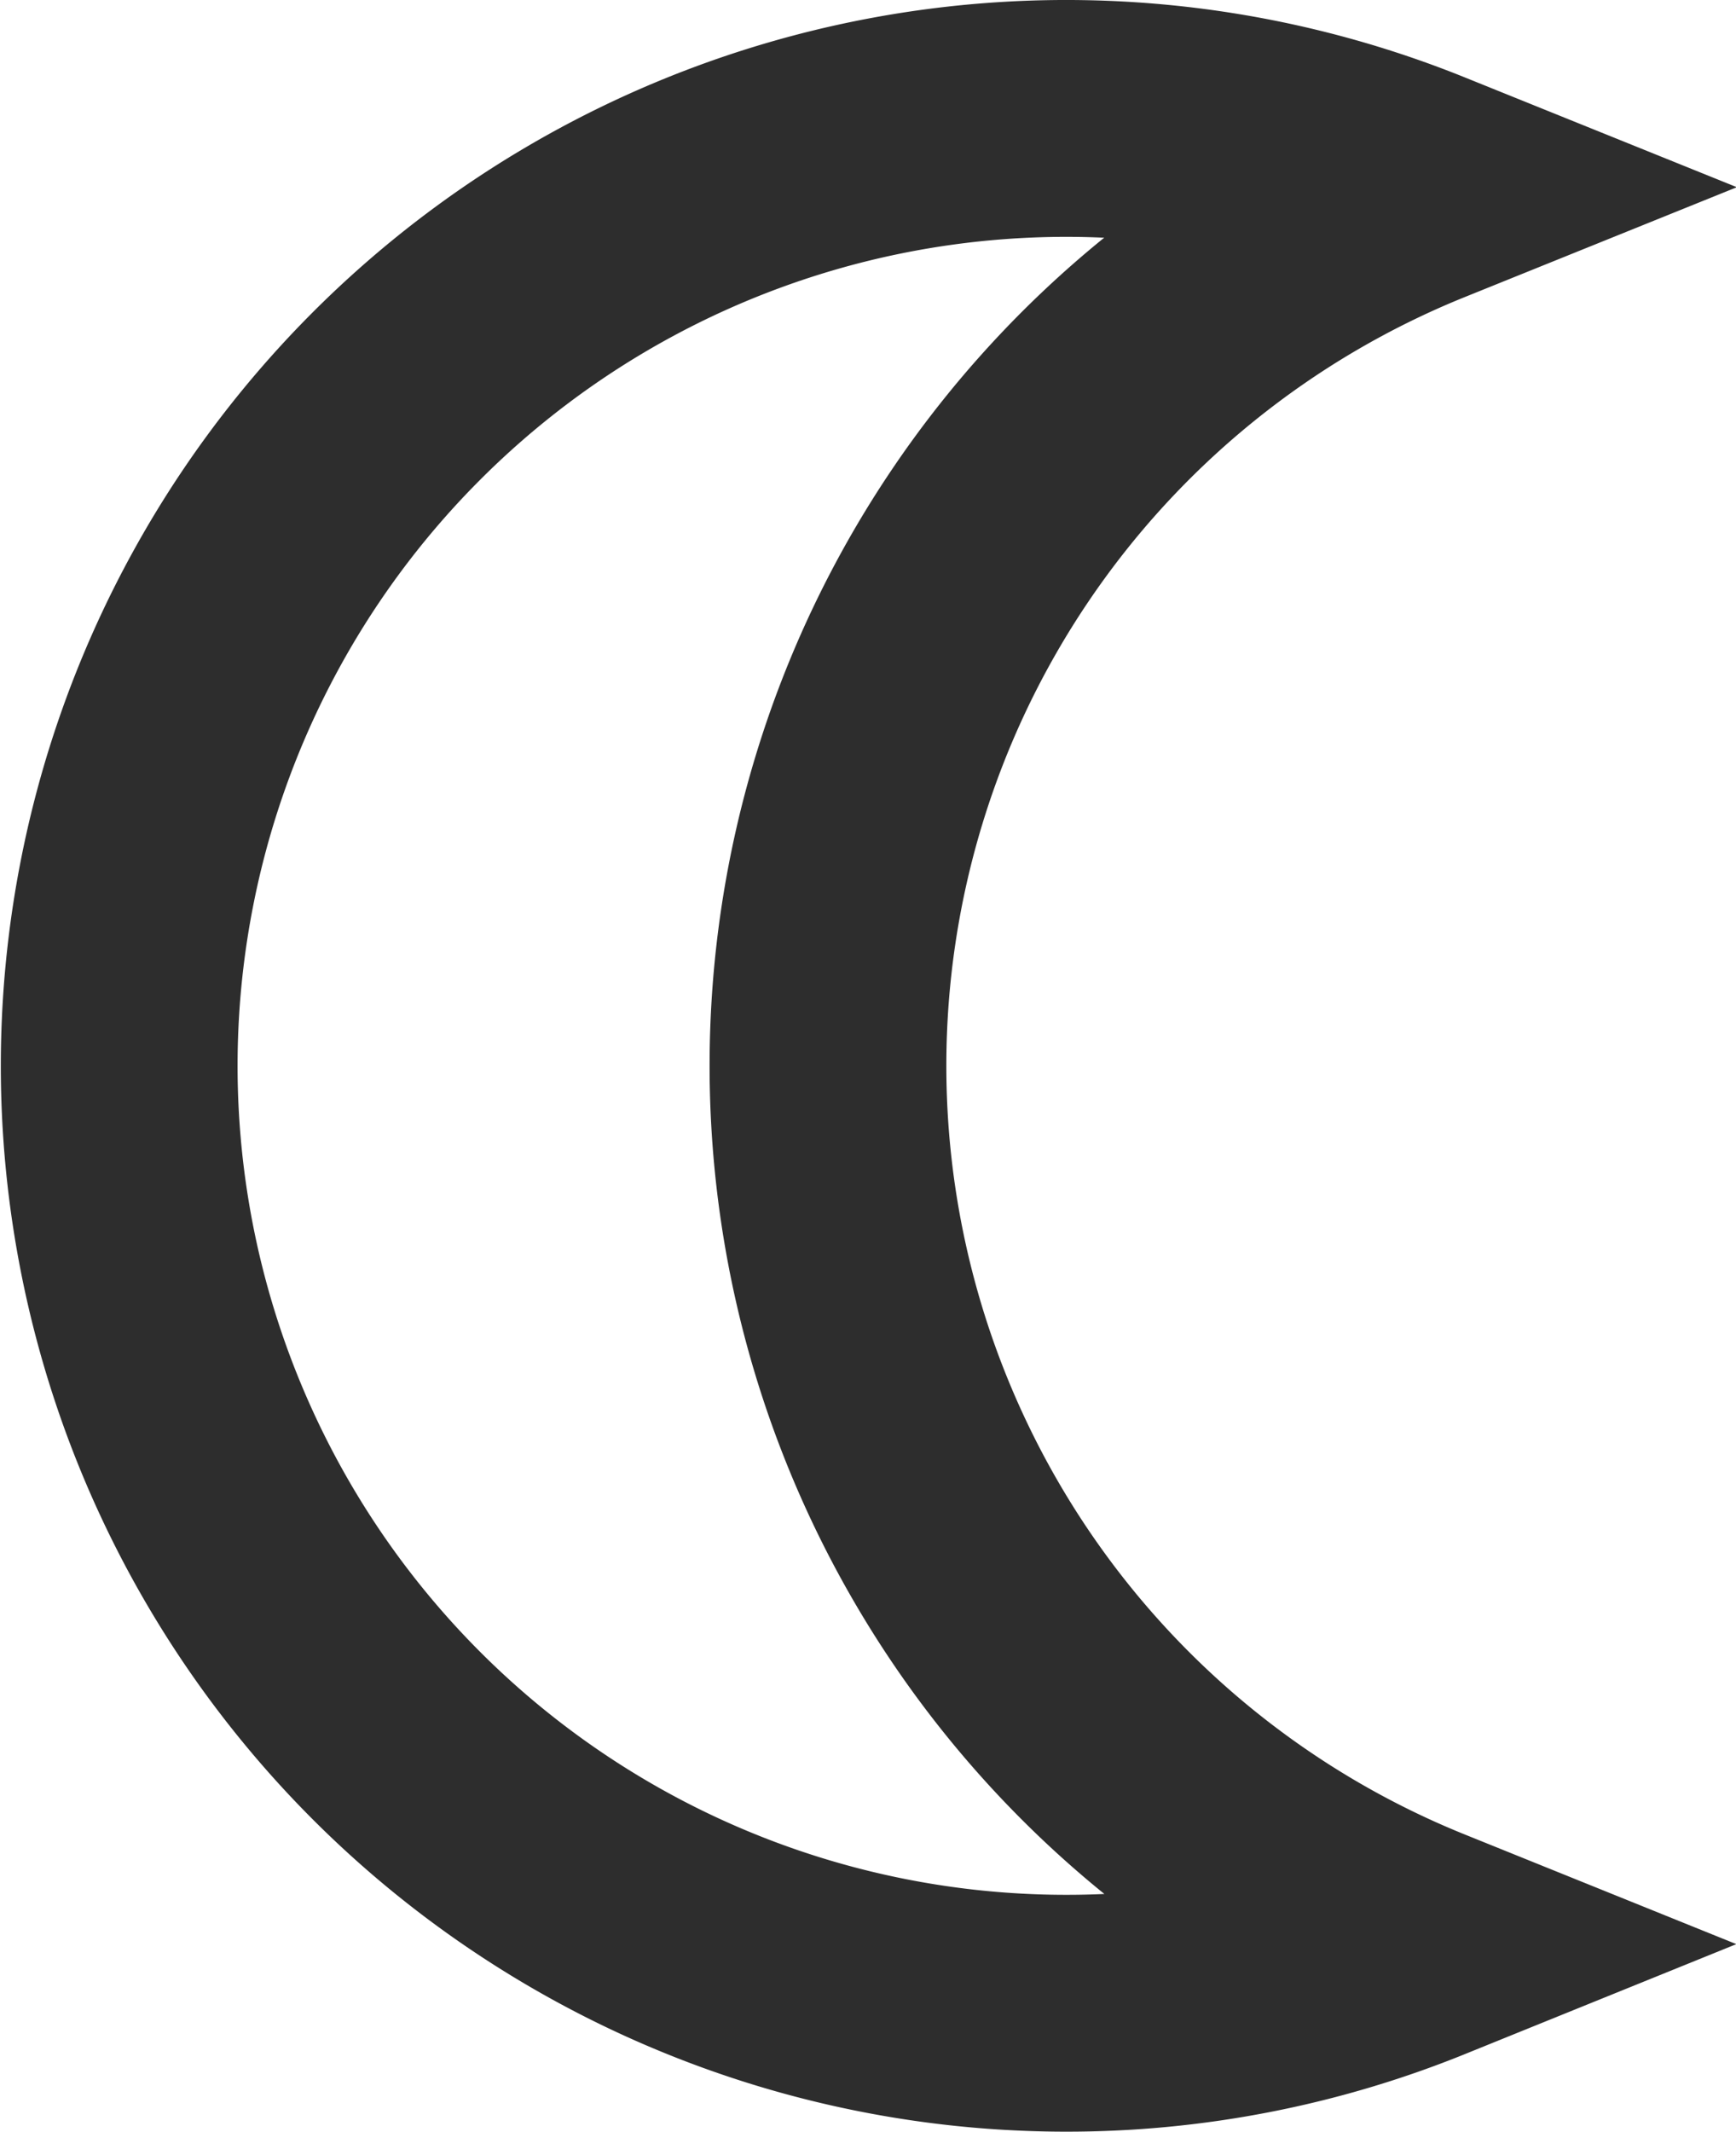 <svg xmlns="http://www.w3.org/2000/svg" width="14.665" height="18" viewBox="0 0 14.665 18">
  <g id="Moon" transform="translate(1 1)">
    <path id="Subtract" d="M15,20A8,8,0,1,1,18,4.581a8,8,0,0,0,0,14.837A7.958,7.958,0,0,1,15,20Z" transform="translate(-7 -4)" fill="none" stroke="#2d2d2d" stroke-width="2"/>
  </g>
</svg>
